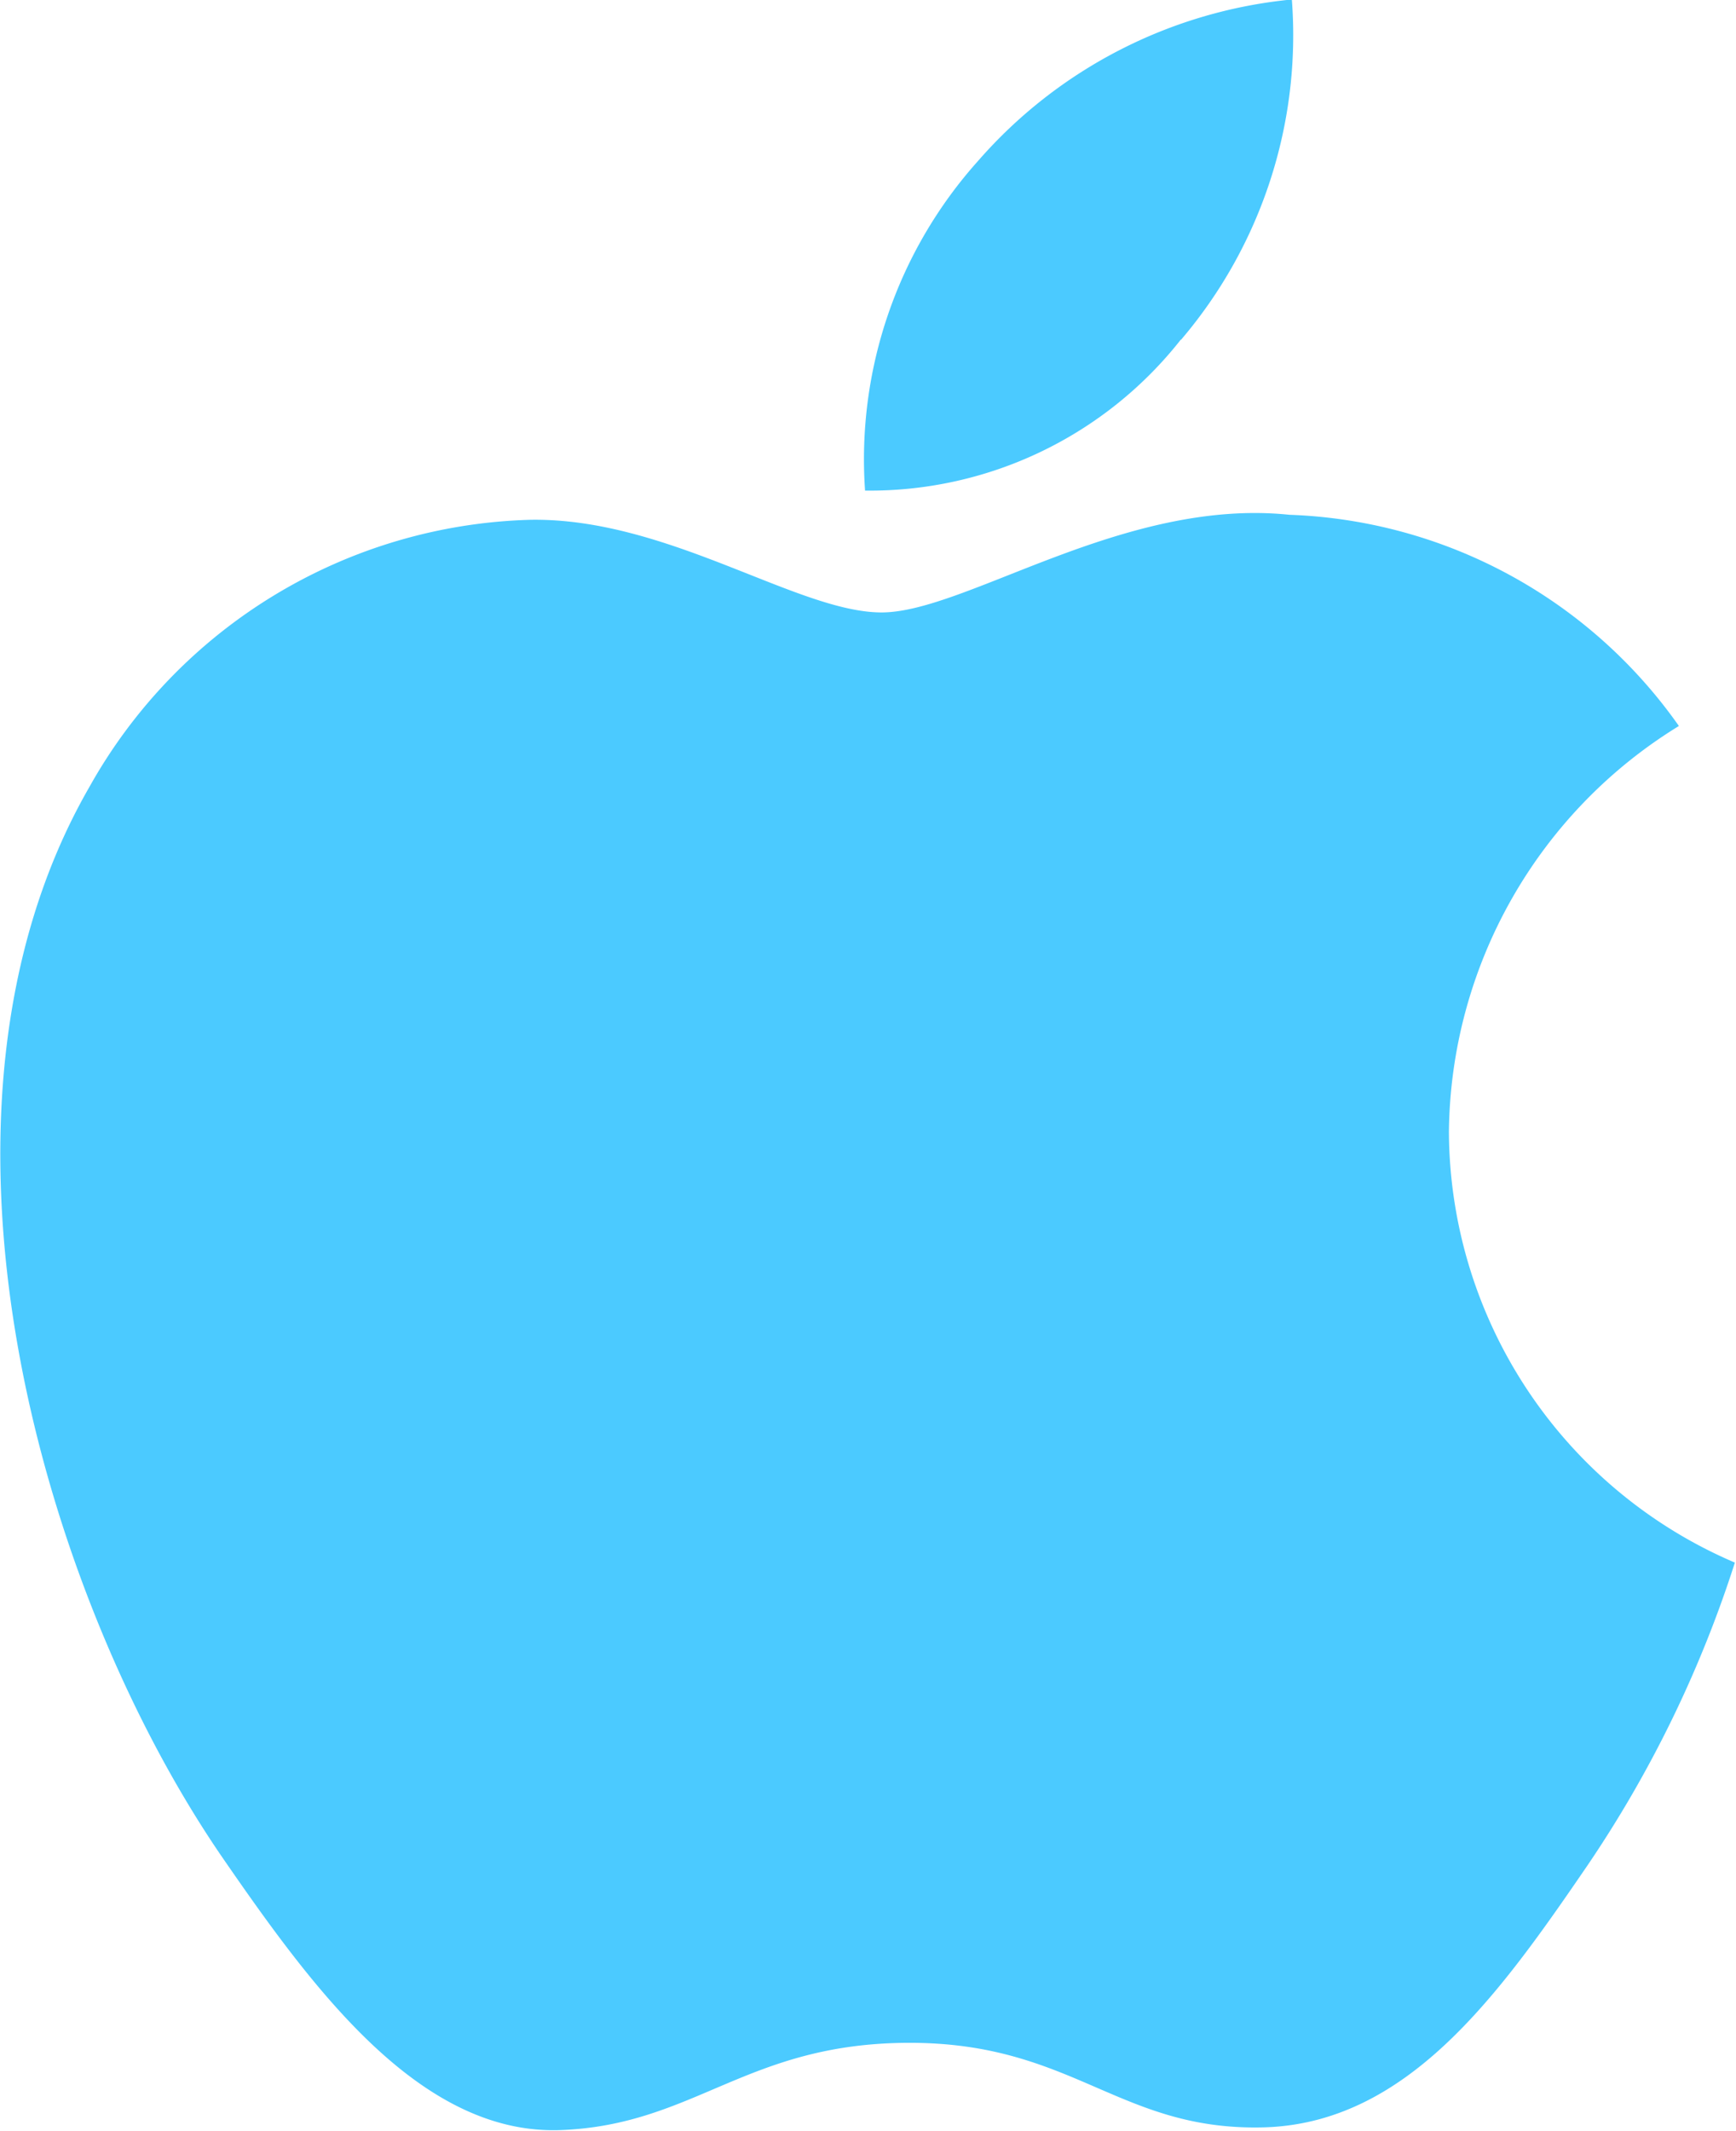 <svg xmlns="http://www.w3.org/2000/svg" width="20.094" height="24.656" viewBox="0 0 20.094 24.656">
  <defs>
    <style>
      .cls-1 {
        fill: #4bcaff;
        fill-rule: evenodd;
      }
    </style>
  </defs>
  <path id="icon" class="cls-1" d="M816.771,657.814a5.576,5.576,0,0,1,2.662-4.694,5.757,5.757,0,0,0-4.508-2.444c-1.921-.2-3.748,1.13-4.721,1.13s-2.477-1.1-4.069-1.072a6.037,6.037,0,0,0-5.1,3.091c-2.173,3.773-.556,9.363,1.563,12.423,1.036,1.5,2.271,3.18,3.893,3.12,1.56-.061,2.151-1.01,4.039-1.01s2.418,1.01,4.07.979c1.68-.03,2.745-1.526,3.773-3.029a13.645,13.645,0,0,0,1.708-3.507A5.446,5.446,0,0,1,816.771,657.814Zm-3.1-9.164a5.431,5.431,0,0,0,1.282-3.937,5.523,5.523,0,0,0-3.631,1.867,5.172,5.172,0,0,0-1.309,3.816A4.58,4.58,0,0,0,813.667,648.65Z" transform="translate(-800 -644.719)"/>
</svg>
